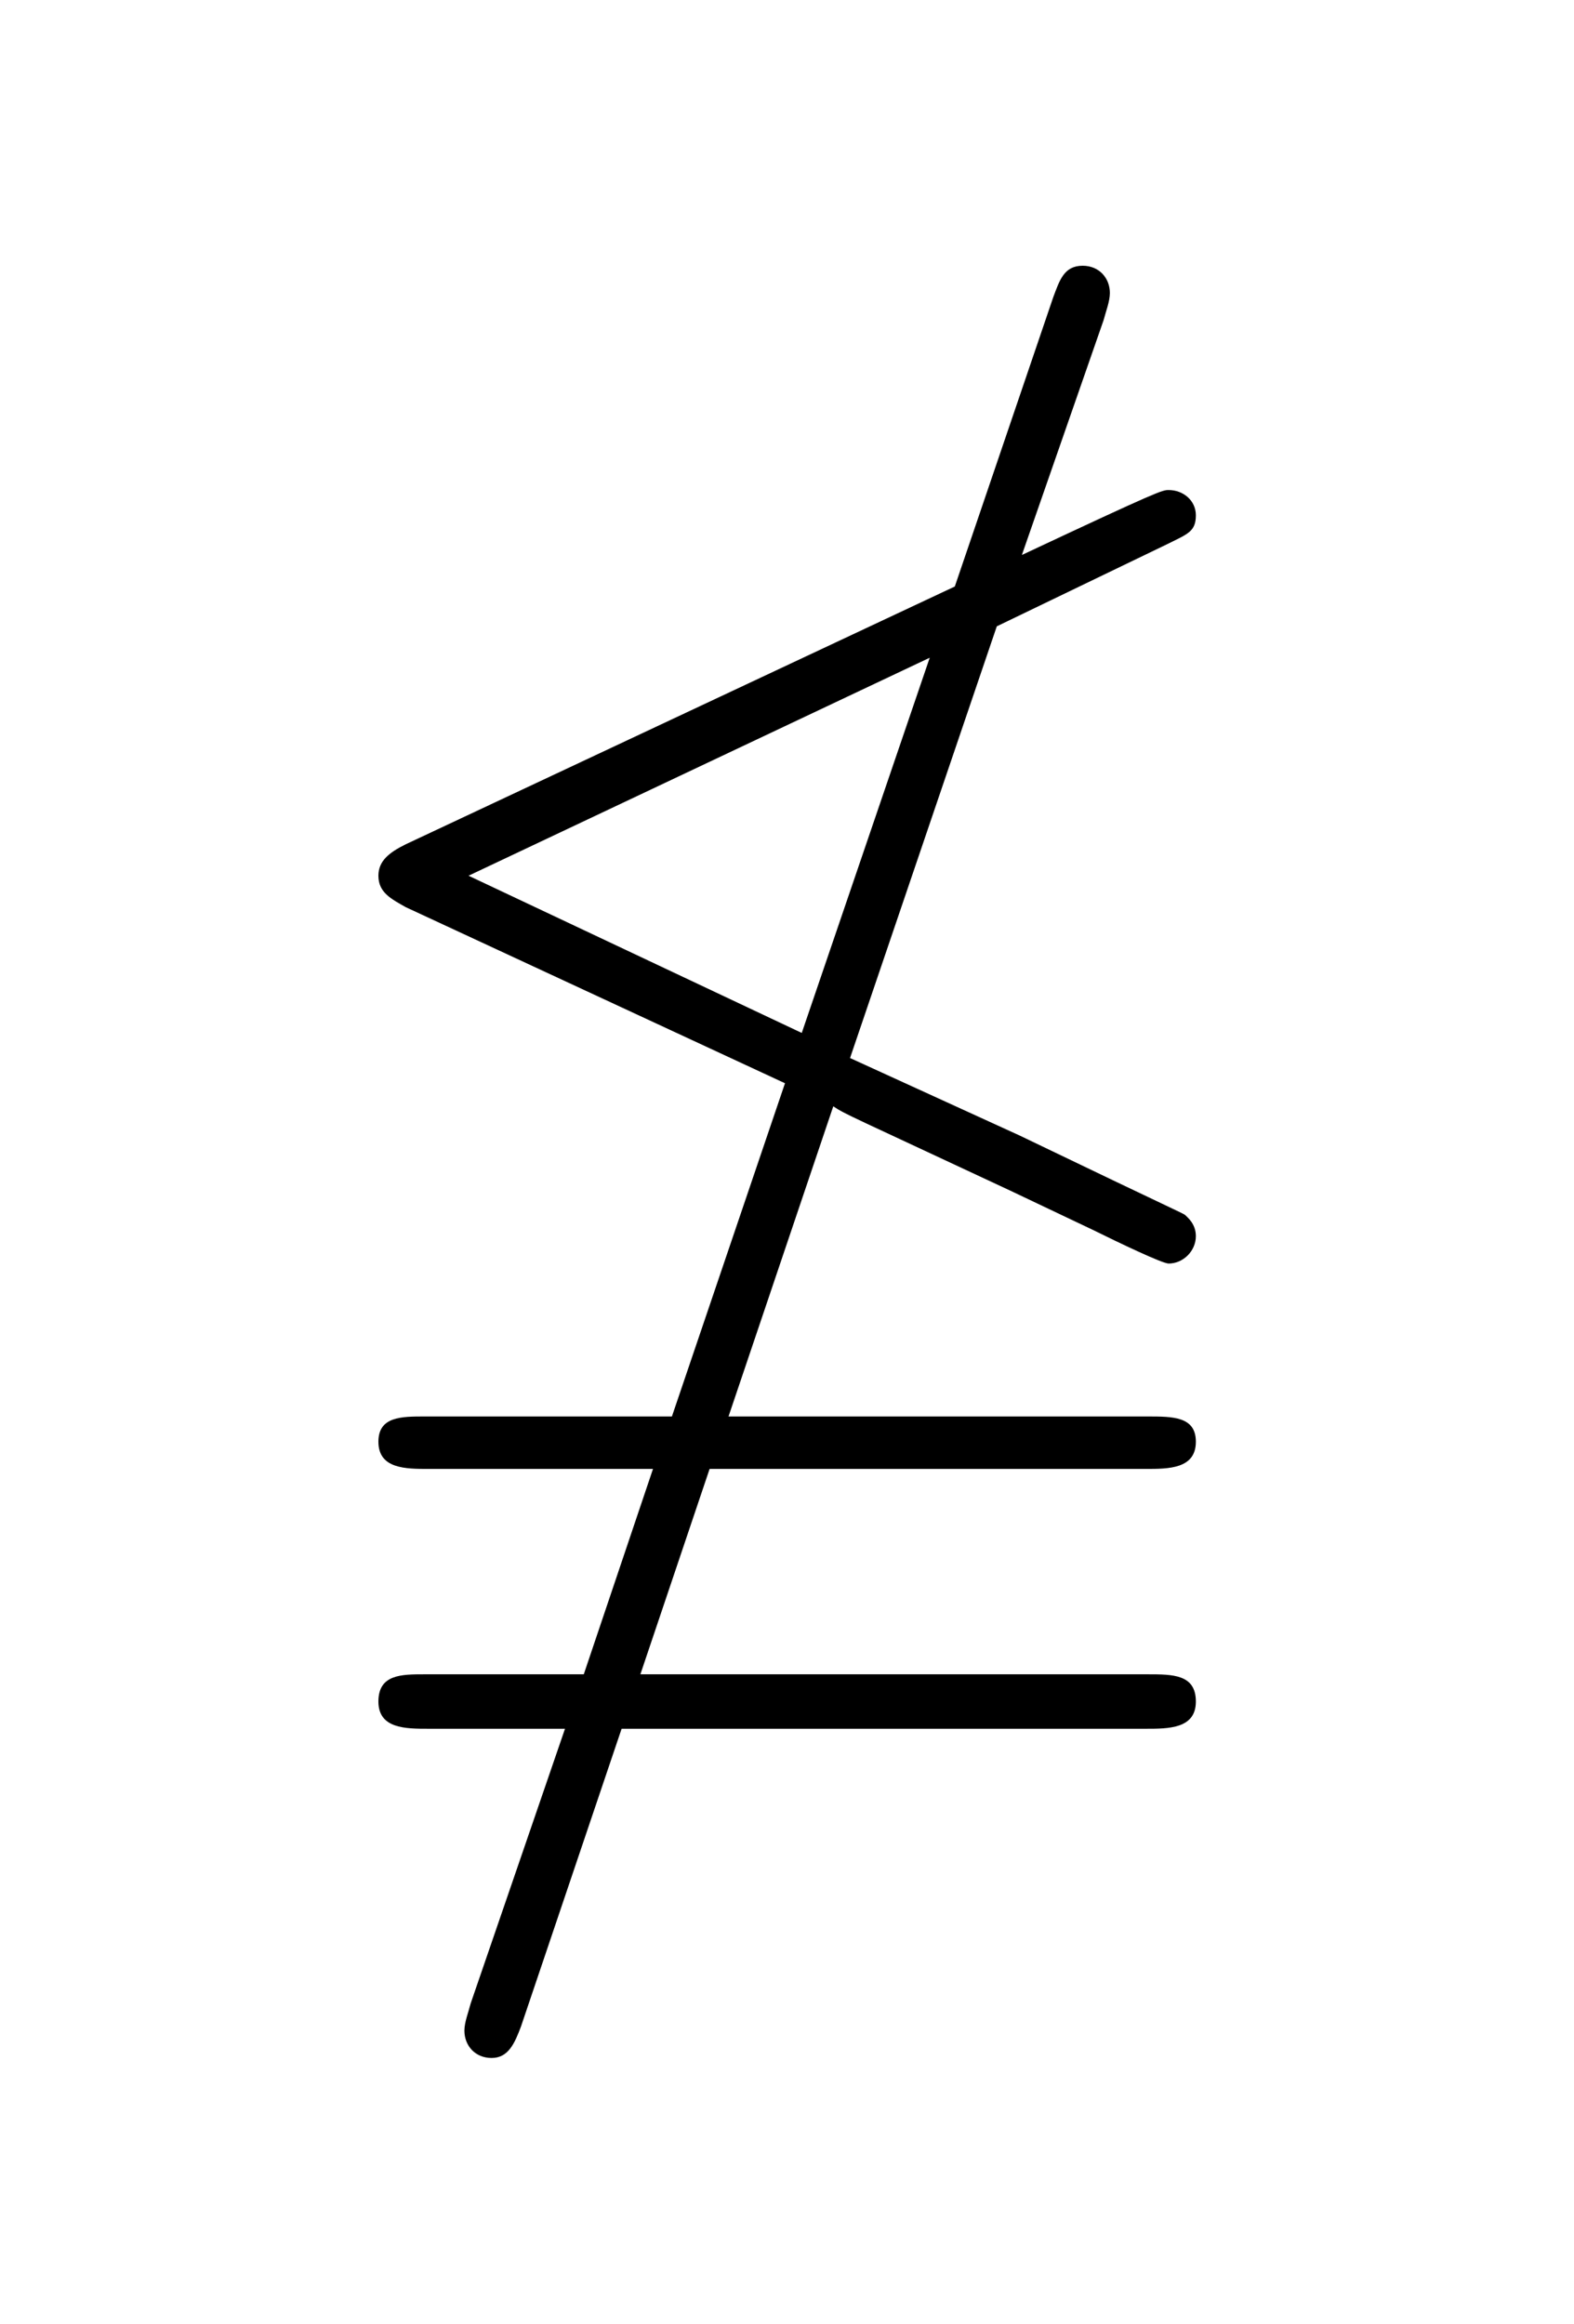 <?xml version="1.0" encoding="UTF-8"?>
<svg xmlns="http://www.w3.org/2000/svg" xmlns:xlink="http://www.w3.org/1999/xlink" width="11.734pt" height="17.325pt" viewBox="0 0 11.734 17.325" version="1.1">
<defs>
<g>
<symbol overflow="visible" id="glyph0-0">
<path style="stroke:none;" d=""/>
</symbol>
<symbol overflow="visible" id="glyph0-1">
<path style="stroke:none;" d="M 5.438 -6.484 L 6.703 -7.094 C 6.859 -7.172 6.922 -7.188 6.922 -7.312 C 6.922 -7.422 6.828 -7.5 6.719 -7.5 C 6.672 -7.5 6.656 -7.5 5.625 -7.016 L 6.234 -8.766 C 6.25 -8.828 6.281 -8.906 6.281 -8.969 C 6.281 -9.078 6.203 -9.172 6.078 -9.172 C 5.938 -9.172 5.906 -9.062 5.859 -8.938 L 5.125 -6.781 L 1.031 -4.859 C 0.906 -4.797 0.828 -4.734 0.828 -4.625 C 0.828 -4.5 0.922 -4.453 1.031 -4.391 L 3.859 -3.078 L 3.016 -0.594 L 1.172 -0.594 C 1 -0.594 0.828 -0.594 0.828 -0.406 C 0.828 -0.203 1.031 -0.203 1.203 -0.203 L 2.875 -0.203 L 2.359 1.328 L 1.172 1.328 C 1 1.328 0.828 1.328 0.828 1.531 C 0.828 1.734 1.031 1.734 1.203 1.734 L 2.219 1.734 L 1.516 3.781 C 1.5 3.844 1.469 3.922 1.469 3.984 C 1.469 4.094 1.547 4.188 1.672 4.188 C 1.797 4.188 1.844 4.078 1.891 3.953 L 2.641 1.734 L 6.547 1.734 C 6.719 1.734 6.922 1.734 6.922 1.531 C 6.922 1.328 6.75 1.328 6.562 1.328 L 2.781 1.328 L 3.297 -0.203 L 6.547 -0.203 C 6.719 -0.203 6.922 -0.203 6.922 -0.406 C 6.922 -0.594 6.75 -0.594 6.562 -0.594 L 3.438 -0.594 L 4.219 -2.906 C 4.312 -2.844 4.328 -2.844 5.531 -2.281 L 6.156 -1.984 C 6.344 -1.891 6.672 -1.734 6.719 -1.734 C 6.828 -1.734 6.922 -1.828 6.922 -1.938 C 6.922 -2.031 6.859 -2.078 6.844 -2.094 C 6.828 -2.109 6.812 -2.109 5.609 -2.688 L 4.344 -3.266 Z M 1.5 -4.625 L 4.938 -6.25 L 3.984 -3.453 Z "/>
</symbol>
</g>
</defs>
<g id="surface1">
<g style="fill:rgb(0%,0%,0%);fill-opacity:1;">
  <use xlink:href="#glyph0-1" x="1.993" y="11.153"/>
</g>
</g>
</svg>
